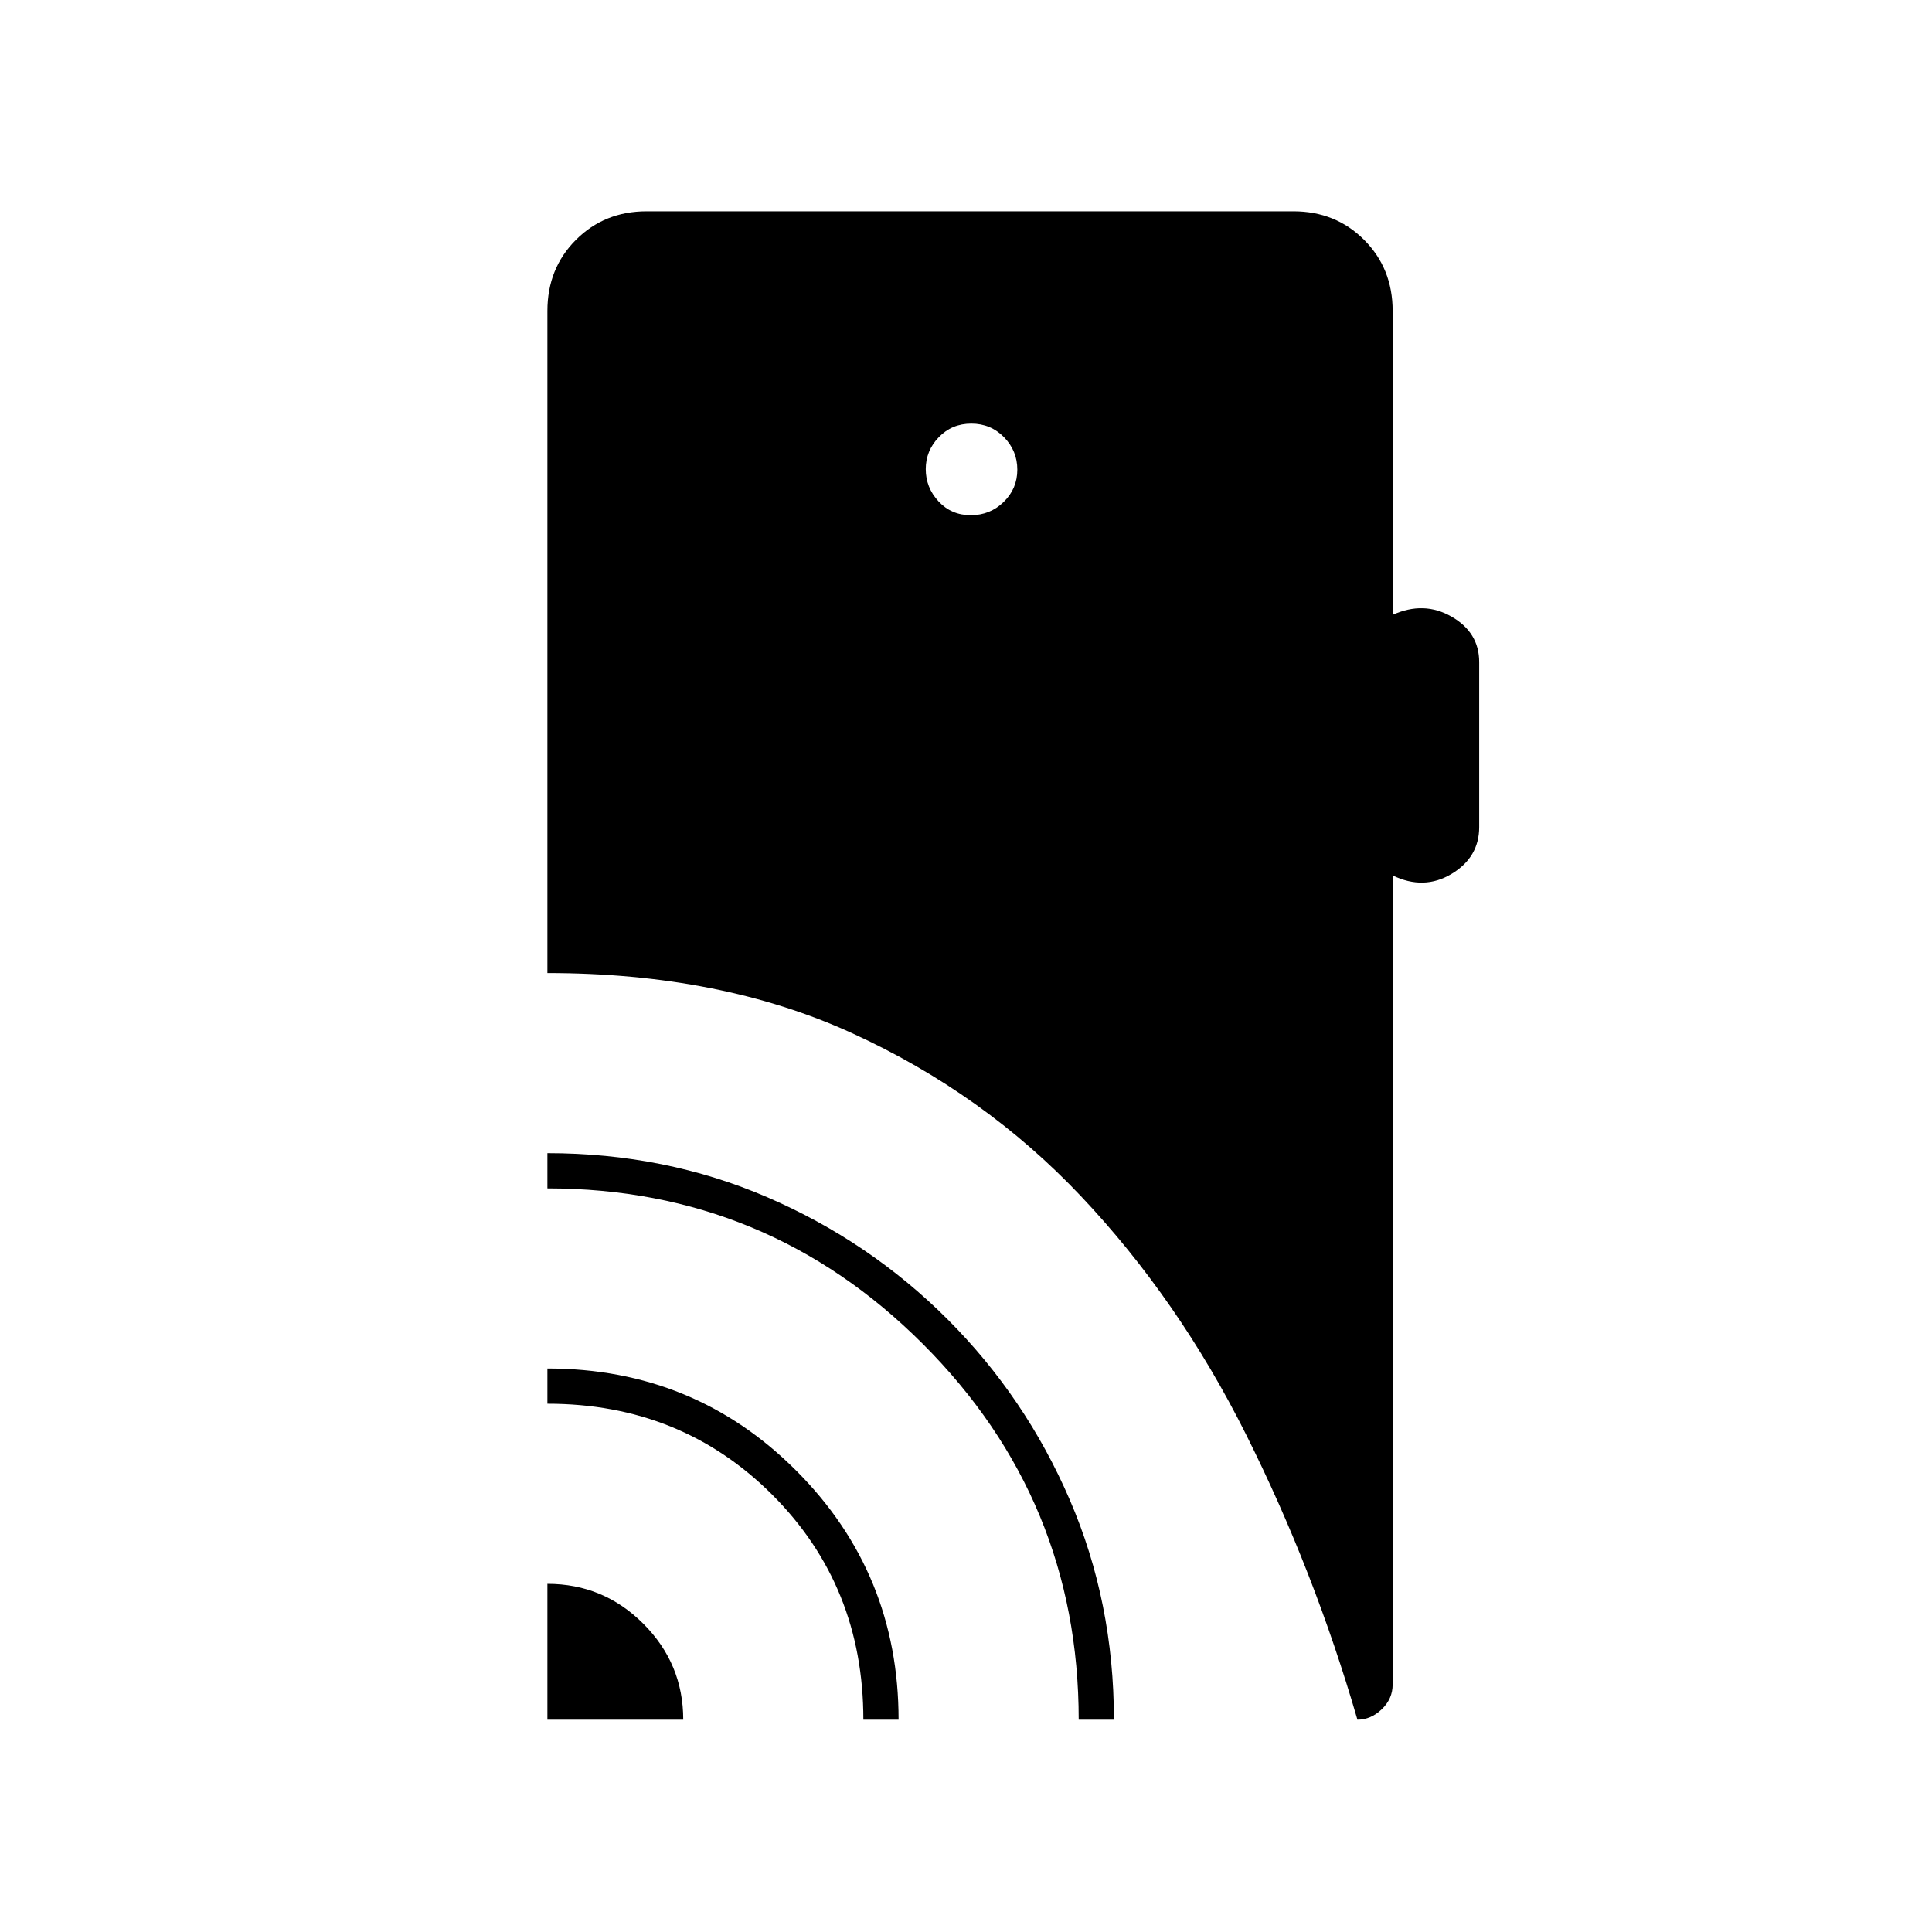 <svg xmlns="http://www.w3.org/2000/svg" height="20" viewBox="0 -960 960 960" width="20"><path d="M272-105.5V-173q27.84 0 47.67 19.83 19.83 19.83 19.83 47.67H272Zm157 0q0-66.5-45.25-111.75T272-262.5V-280q73.08 0 123.79 50.9 50.71 50.89 50.71 123.6H429Zm107 0q0-109.18-77.34-186.59Q381.33-369.5 272-369.5V-387q58.58 0 109.41 21.96 50.83 21.97 89.52 60.69 38.68 38.72 60.63 89.59 21.94 50.88 21.94 109.26H536ZM482.36-704q9.64 0 16.39-6.61t6.75-16q0-9.39-6.61-16.14t-16.25-6.75q-9.64 0-16.14 6.72t-6.5 15.89q0 9.17 6.36 16.03 6.36 6.86 16 6.86ZM674.5-105.5q-21.5-74.06-55.23-141.49T537.14-365.6q-48.4-51.18-113.77-81.04Q358-476.5 272-476.5v-329q0-21.14 14.18-35.32t35.1-14.18h321.44q20.92 0 35.1 14.18T692-805.5v151q15.5-7 29.25.89T735-631.02v81.98q0 15.04-13.75 23.29T692-525v402q0 7.14-5.42 12.32-5.41 5.18-12.08 5.18Z"/></svg>